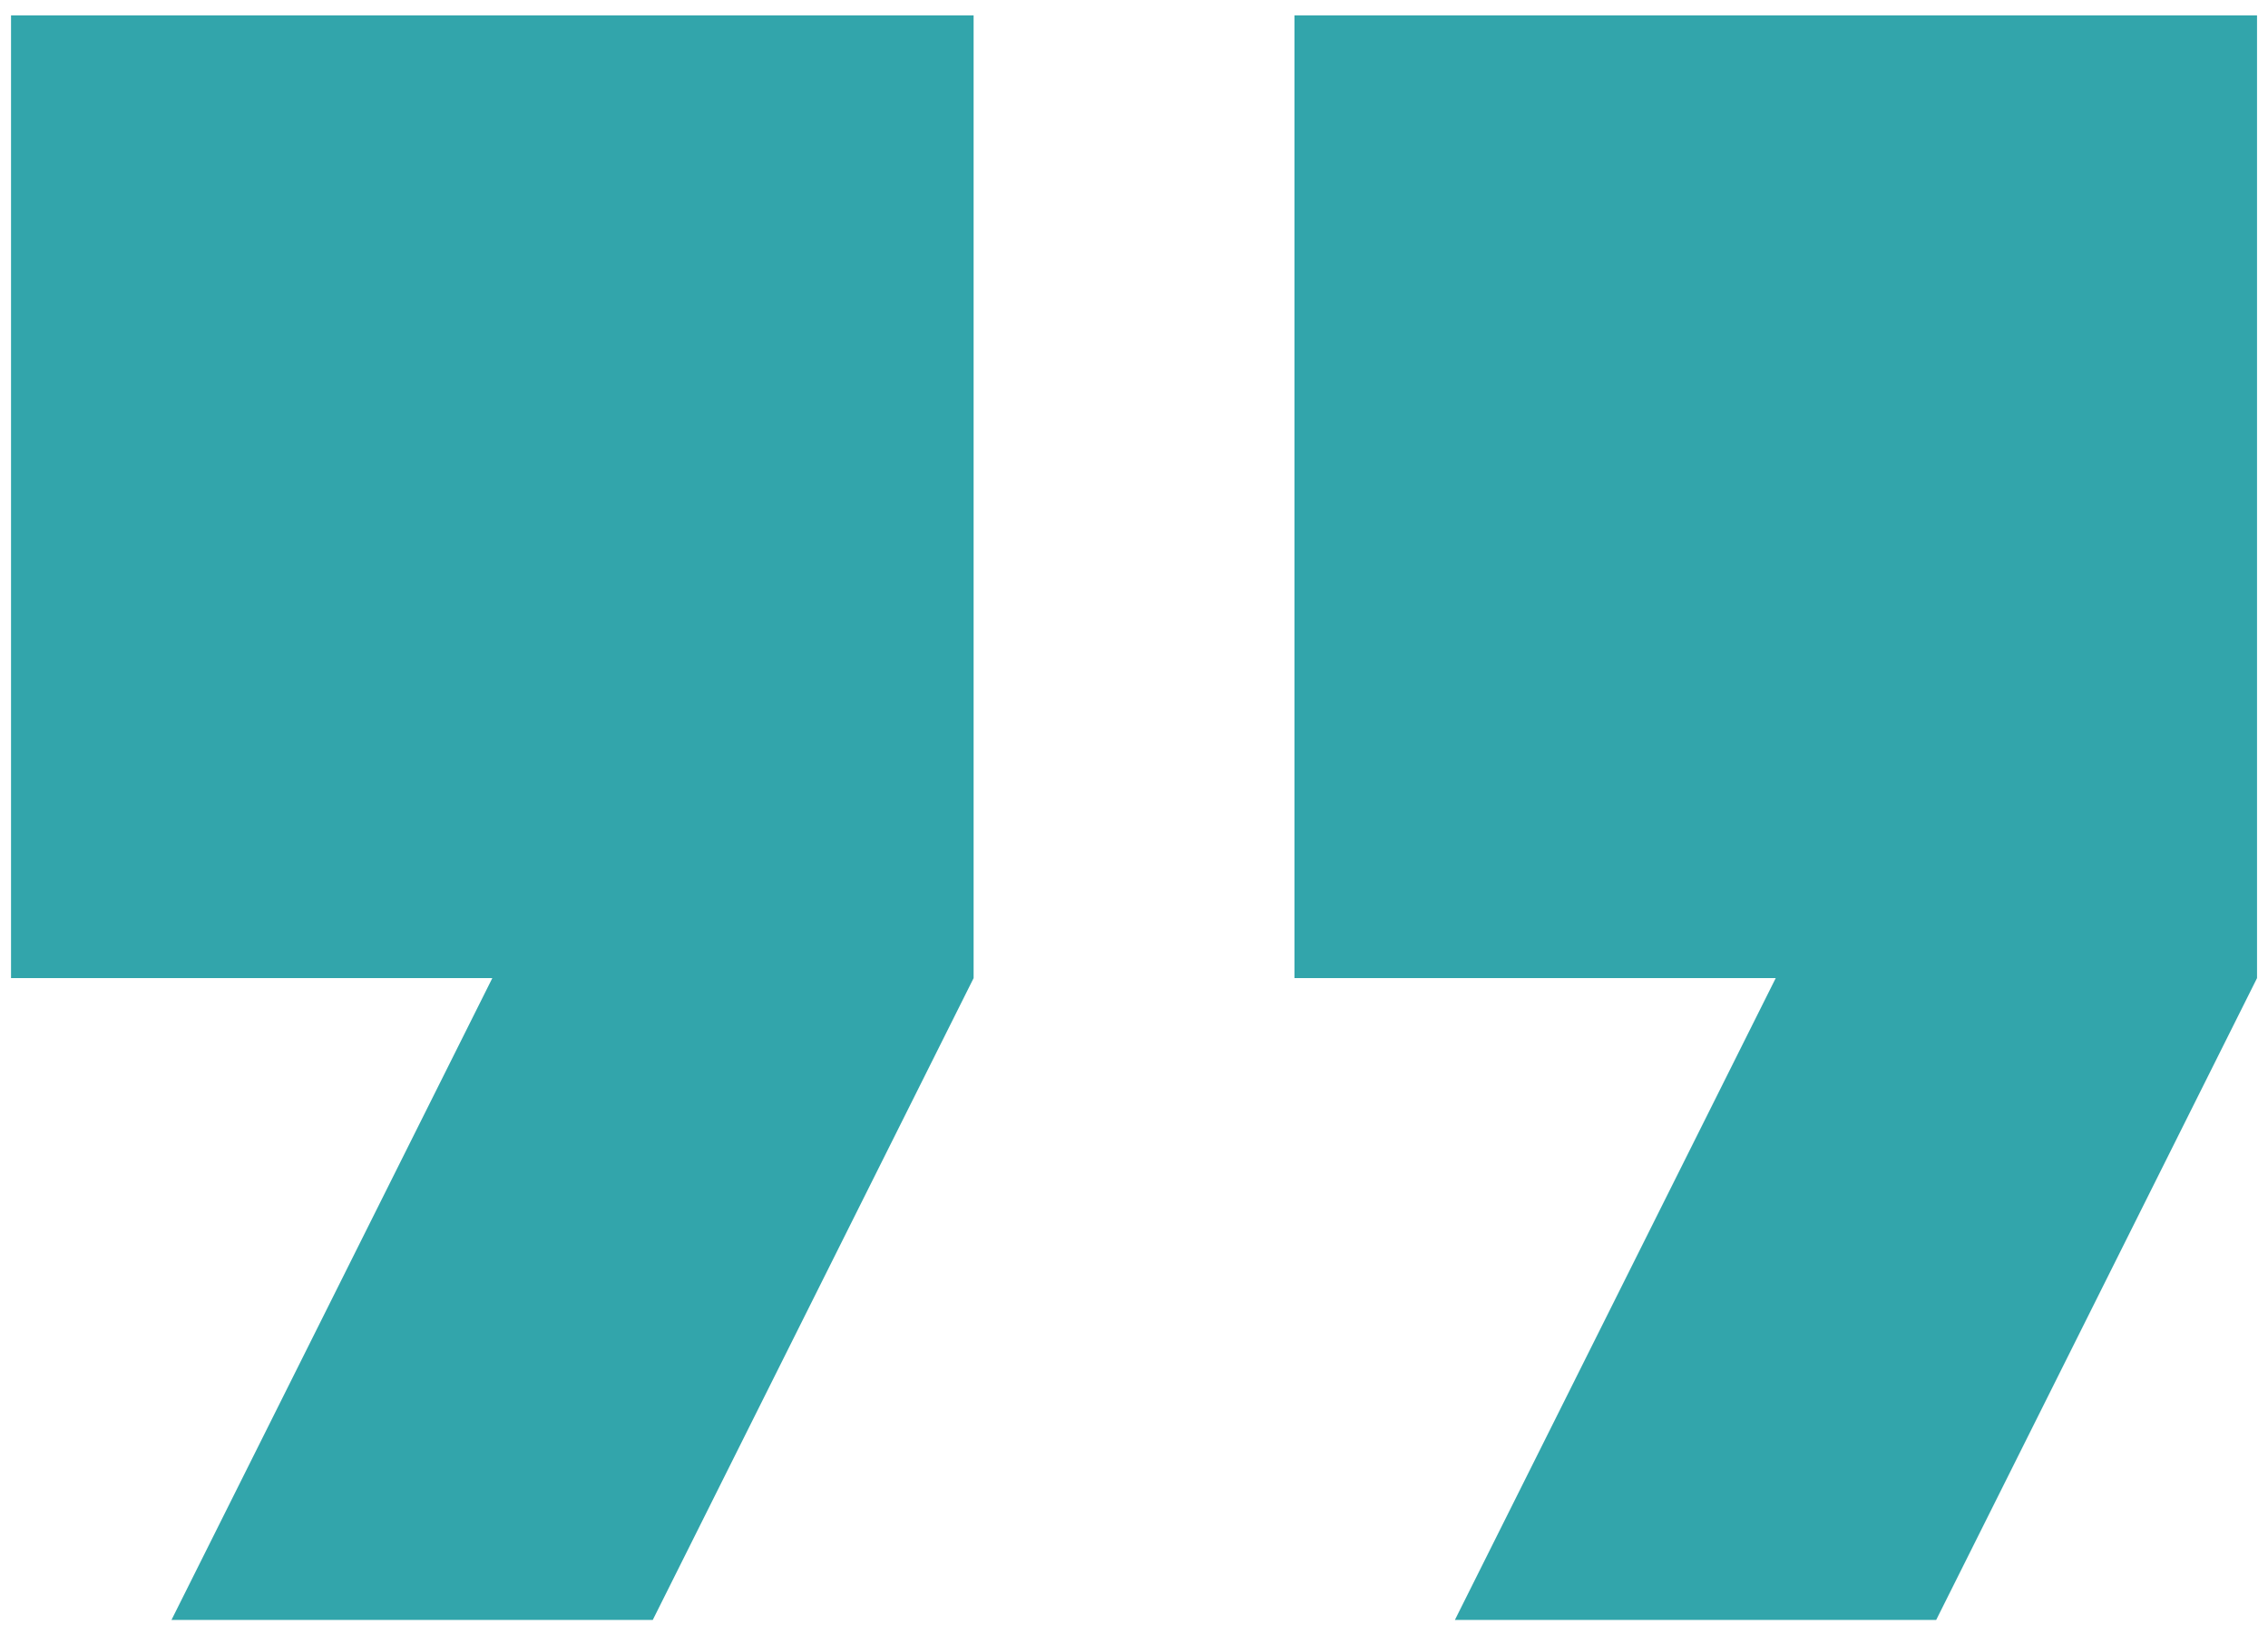 <svg width="43" height="31" viewBox="0 0 43 31" fill="none" xmlns="http://www.w3.org/2000/svg">
<path d="M27.584 30.709H36.709L42.792 18.542V0.292H24.542V18.542H33.667M3.251 30.709H12.376L18.459 18.542V0.292H0.209V18.542H9.334L3.251 30.709Z" fill="#32A5AB"/>
</svg>
